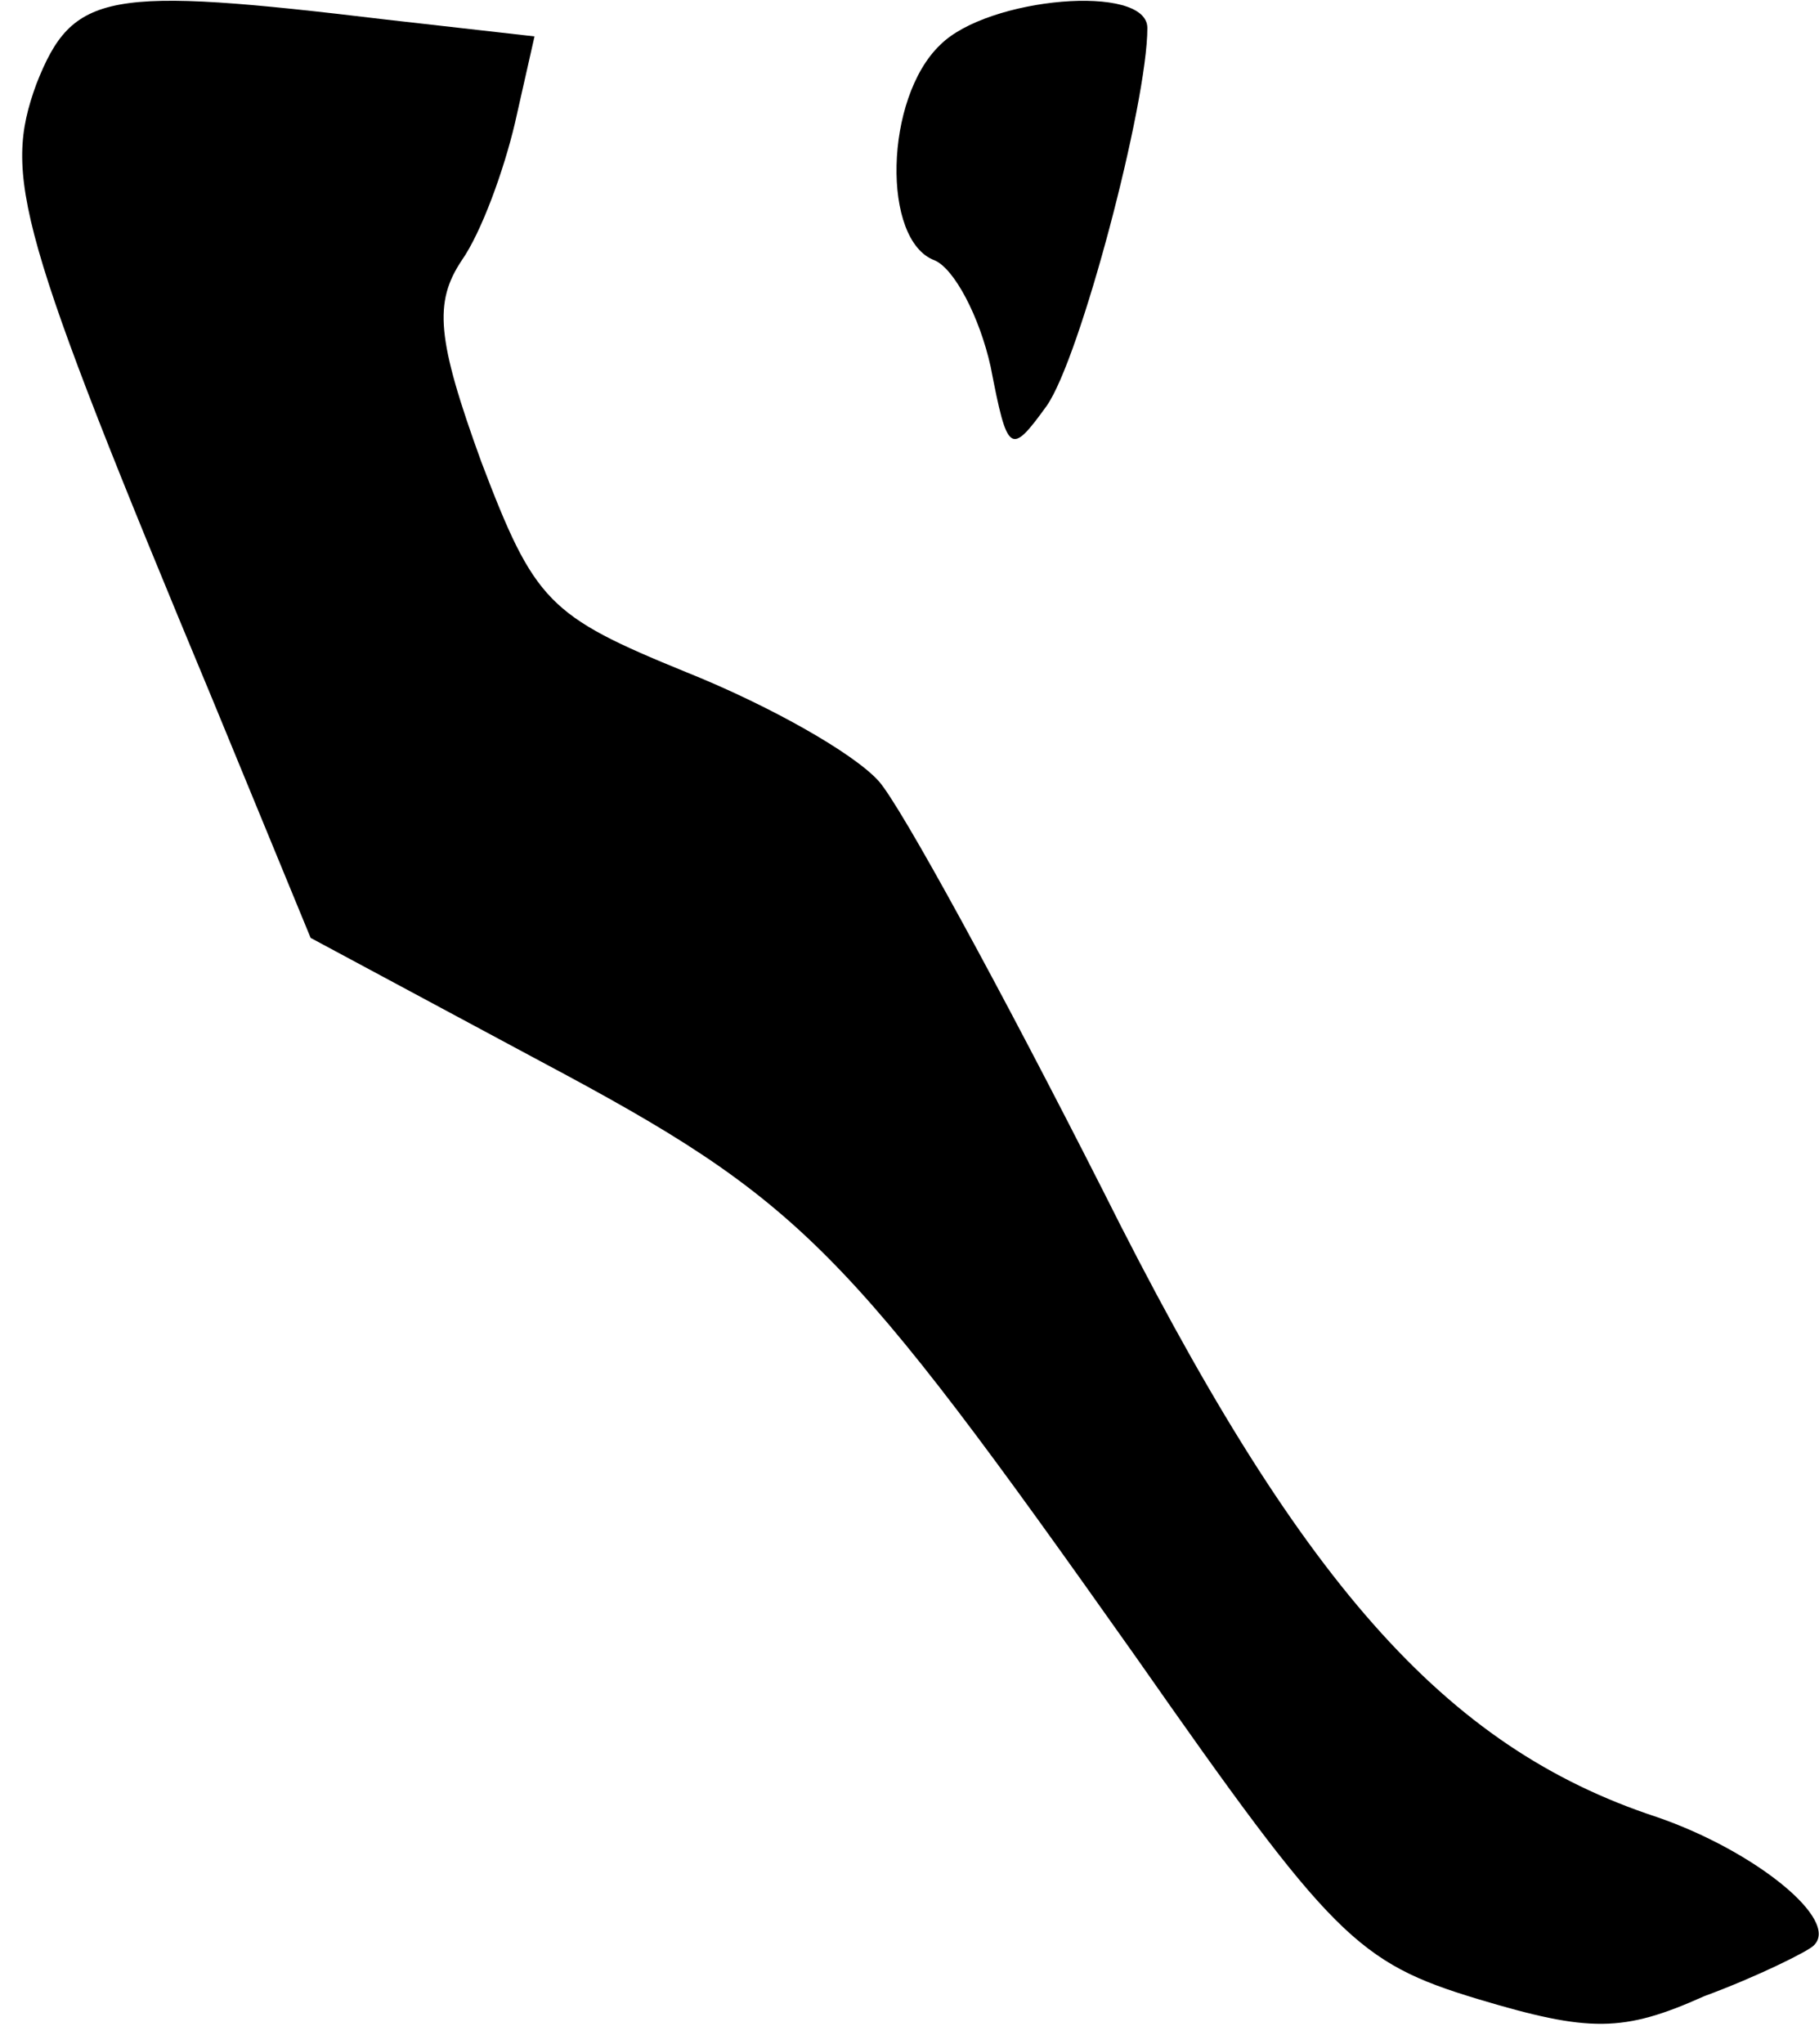 <?xml version="1.0" standalone="no"?>
<!DOCTYPE svg PUBLIC "-//W3C//DTD SVG 20010904//EN"
 "http://www.w3.org/TR/2001/REC-SVG-20010904/DTD/svg10.dtd">
<svg version="1.0" xmlns="http://www.w3.org/2000/svg"
 width="65pt" height="73pt" viewBox="0 0 65 73"
 preserveAspectRatio="xMidYMid meet">
<g transform="translate(0,73) scale(0.1,-0.1)"
fill="#000000" stroke="none">
<path fill="#000000" stroke="none" d="M13 700 c-12 -33 -7 -52 63 -220 l35
-85 82 -44 c94 -50 109 -66 213 -213 70 -100 79 -109 122 -122 40 -12 52 -12
81 1 19 7 37 16 39 18 10 9 -21 34 -56 46 -76 25 -128 84 -198 224 -36 71 -72
137 -80 146 -9 10 -39 27 -69 39 -49 20 -54 25 -73 75 -16 44 -17 57 -7 72 7
10 15 32 19 49 l7 31 -53 6 c-100 12 -112 10 -125 -23z"/>
<path fill="#000000" stroke="none" d="M336 714 c-20 -19 -21 -70 -2 -77 7 -3
16 -20 20 -38 6 -31 7 -32 20 -14 12 17 36 108 36 135 0 16 -57 11 -74 -6z"/>
</g>
</svg>
